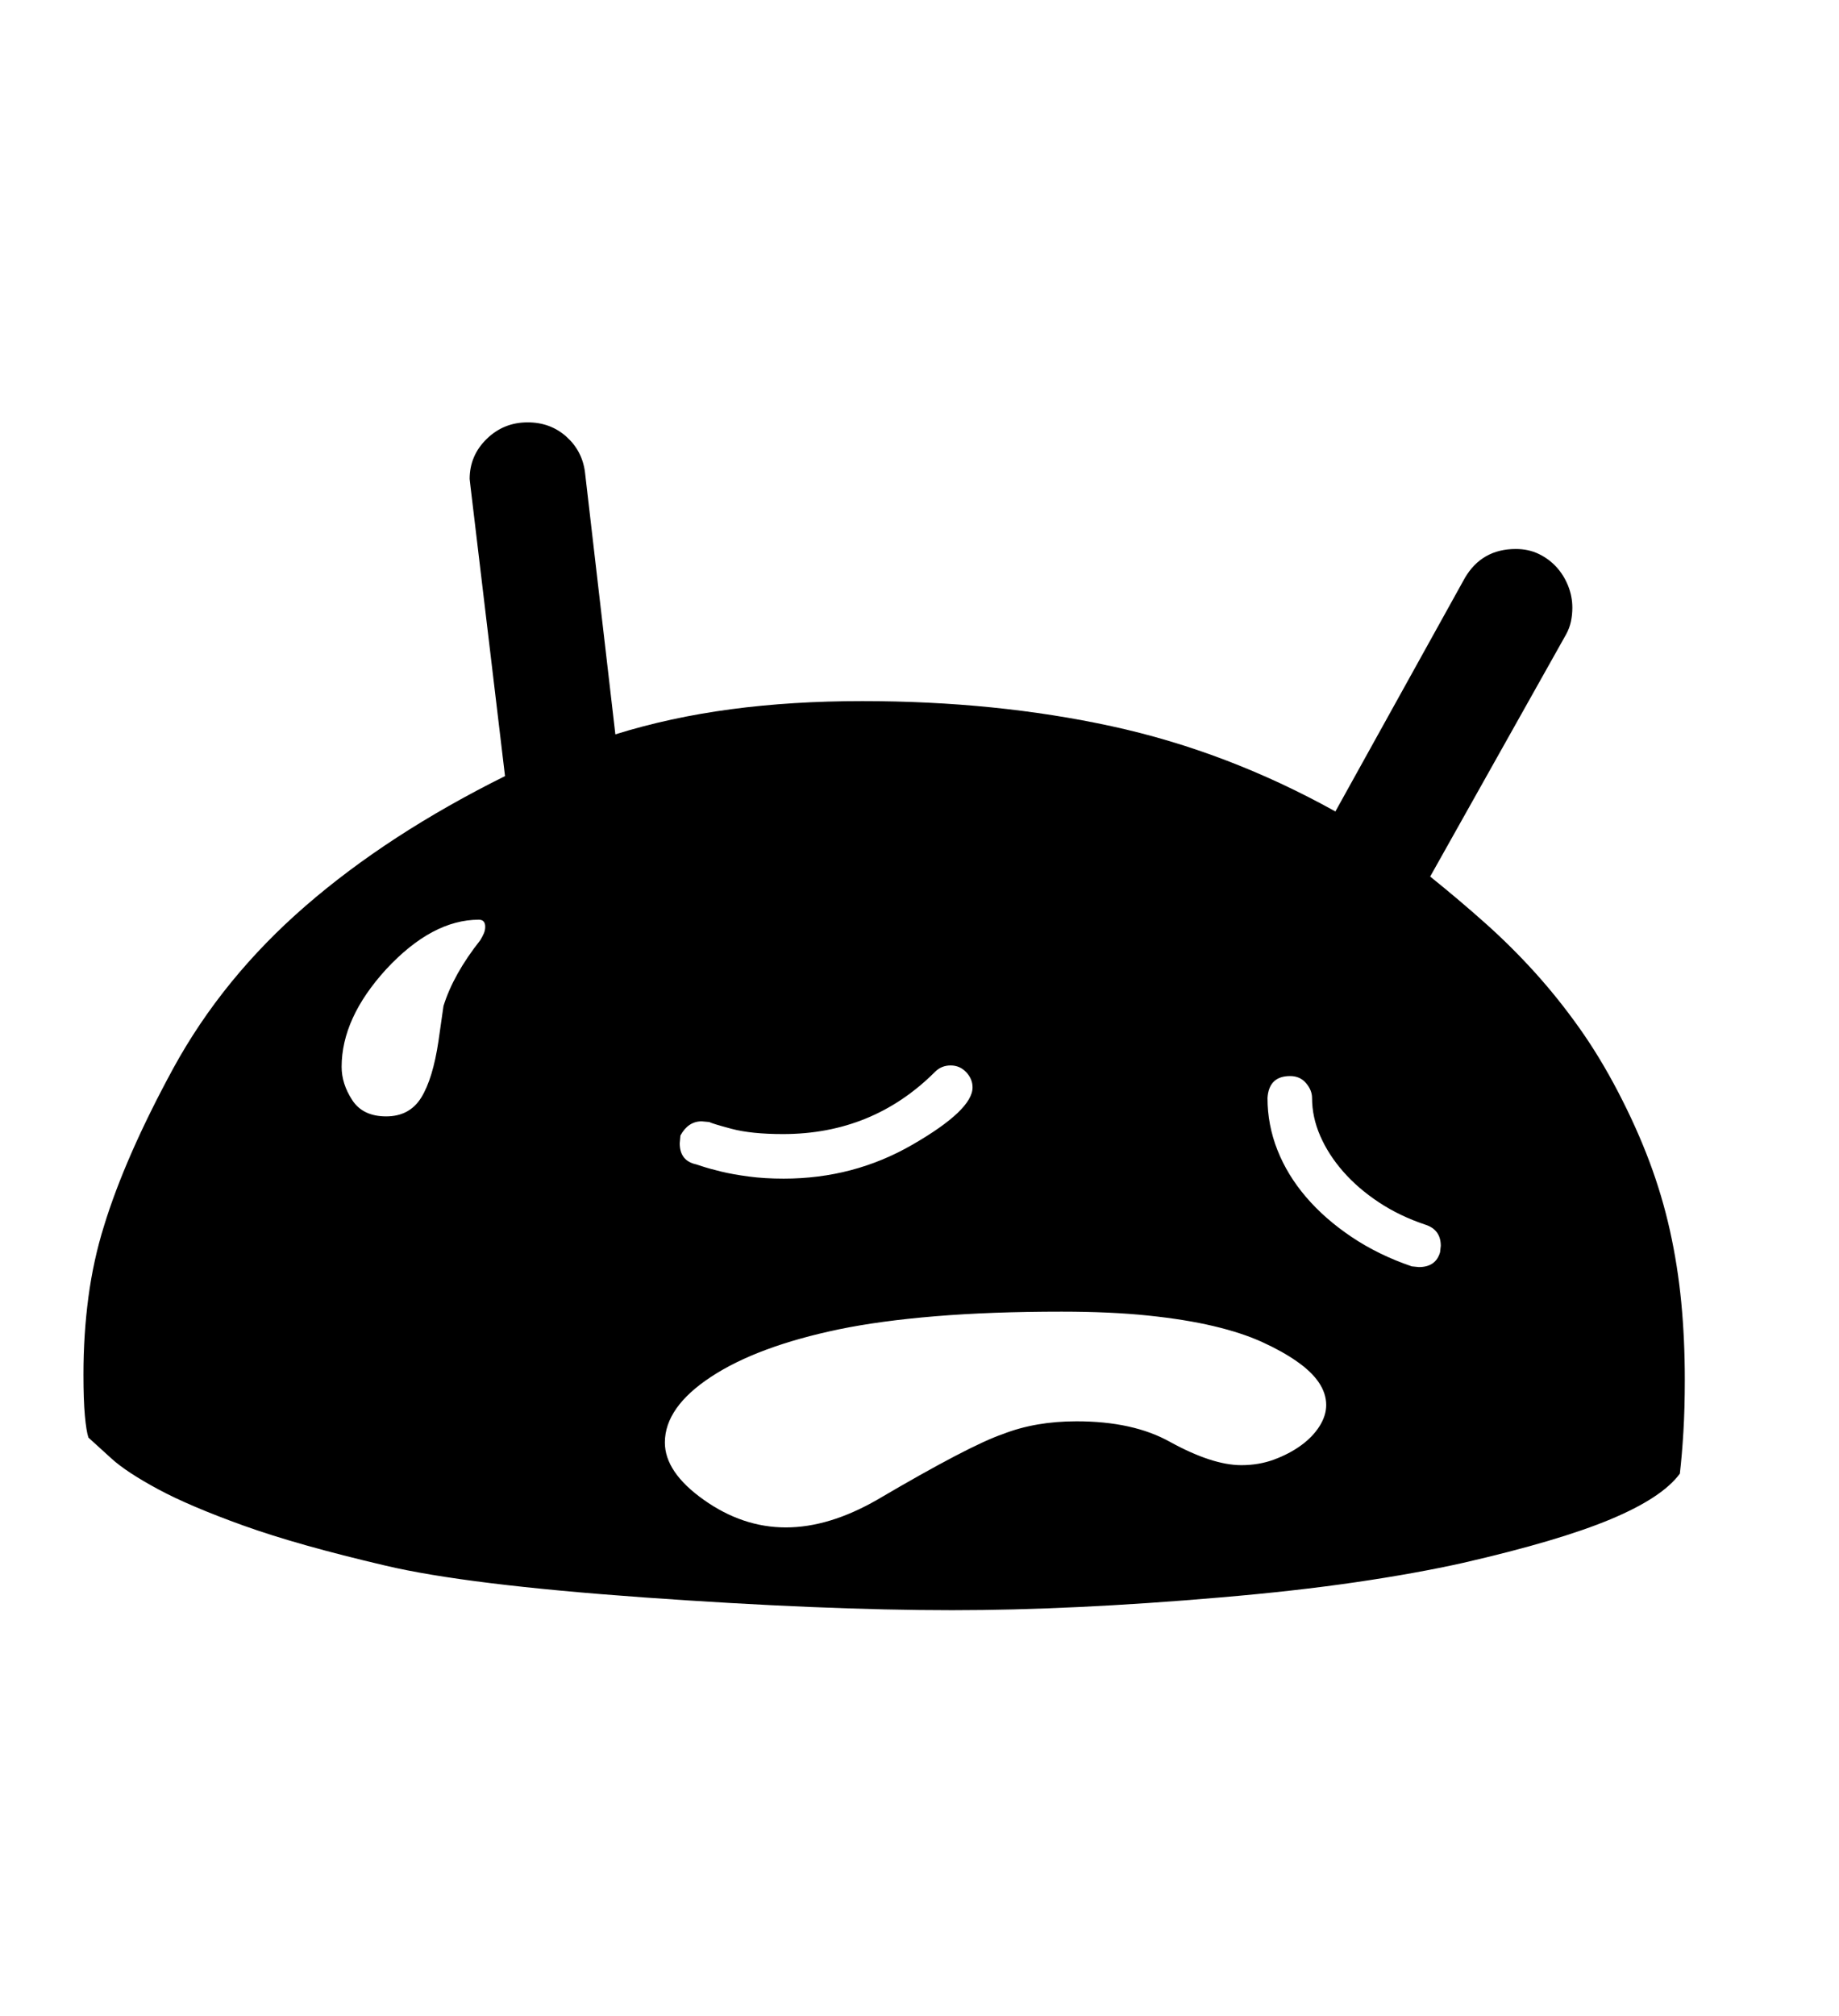 <svg xmlns="http://www.w3.org/2000/svg"
    viewBox="0 0 2600 2850">
  <!--
Digitized data copyright © 2011, Google Corporation.
Android is a trademark of Google and may be registered in certain jurisdictions.
Licensed under the Apache License, Version 2.0
http://www.apache.org/licenses/LICENSE-2.0
  -->
<path d="M2036 1770L2036 1770 2037 1761Q2037 1738 2015 1731L2015 1731Q1979 1719 1949.5 1699.5 1920 1680 1899 1656 1878 1632 1866.5 1605.5 1855 1579 1855 1552L1855 1552Q1855 1541 1846.5 1531 1838 1521 1824 1521L1824 1521Q1794 1521 1792 1552L1792 1552Q1792 1590 1806 1625.5 1820 1661 1846.5 1692 1873 1723 1911 1748.5 1949 1774 1996 1790L1996 1790 2006 1791Q2030 1791 2036 1770ZM1875 1986L1875 1986Q1875 1953 1833 1924L1833 1924Q1813 1910 1784.5 1897 1756 1884 1716 1874.5 1676 1865 1623 1859.5 1570 1854 1501 1854L1501 1854Q1401 1854 1322.5 1860.5 1244 1867 1186 1879L1186 1879Q1071 1903 1005.5 1946 940 1989 940 2039L940 2039Q940 2081 995 2120L995 2120Q1050 2159 1111 2159L1111 2159Q1172 2159 1240 2120L1240 2120Q1371 2043 1418 2027L1418 2027Q1464 2009 1522 2009L1522 2009Q1602 2009 1654 2038L1654 2038Q1714 2071 1755 2071L1755 2071Q1780 2071 1801.5 2063 1823 2055 1839.5 2043 1856 2031 1865.5 2016 1875 2001 1875 1986ZM962 1605L962 1605 961 1616Q961 1639 981 1645L981 1645Q982 1645 992.5 1648.5 1003 1652 1019.5 1656 1036 1660 1058.5 1663 1081 1666 1108 1666L1108 1666Q1207 1666 1290 1618L1290 1618Q1375 1569 1375 1537L1375 1537Q1375 1525 1366 1515.5 1357 1506 1344 1506L1344 1506Q1331 1506 1322 1515L1322 1515Q1234 1603 1107 1603L1107 1603Q1062 1603 1034 1595.5 1006 1588 1003 1586L1003 1586 992 1585Q973 1585 962 1605ZM686 1310L686 1310Q686 1300 677 1300L677 1300Q611 1300 546 1370L546 1370Q483 1439 483 1508L483 1508Q483 1532 498 1555 513 1578 546 1578L546 1578Q579 1578 595.5 1551.5 612 1525 620 1471L620 1471 627 1422Q641 1377 679 1329L679 1329Q682 1324 684 1319.5 686 1315 686 1310ZM2382 1950L2382 1950Q2382 1991 2380 2024 2378 2057 2375 2083L2375 2083Q2350 2117 2277 2147.5 2204 2178 2069 2209L2069 2209Q2002 2224 1916.5 2236.5 1831 2249 1725 2258L1725 2258Q1516 2276 1346 2276L1346 2276Q1164 2276 911 2258L911 2258Q659 2240 545 2213L545 2213Q421 2184 344.5 2156.5 268 2129 223.5 2105 179 2081 158 2062 137 2043 125 2032L125 2032Q122 2023 120 2001 118 1979 118 1943L118 1943Q118 1886 125 1833.5 132 1781 147 1733L147 1733Q177 1635 245 1510L245 1510Q315 1382 432 1280.5 549 1179 714 1097L714 1097 665 686 664 677Q664 644 688 620.5 712 597 746 597L746 597Q778 597 800.5 617 823 637 827 667L827 667 870 1038Q947 1014 1033.5 1002.5 1120 991 1219 991L1219 991Q1408 991 1571.5 1026.5 1735 1062 1888 1147L1888 1147 2071 817Q2095 776 2143 776L2143 776Q2161 776 2175.5 783 2190 790 2200.5 801.5 2211 813 2217 828 2223 843 2223 859L2223 859Q2223 869 2221 878.5 2219 888 2214 897L2214 897 2022 1239Q2063 1272 2100 1305 2137 1338 2170 1374.5 2203 1411 2232.5 1452.5 2262 1494 2288 1544L2288 1544Q2314 1594 2332 1642 2350 1690 2361 1739.5 2372 1789 2377 1841 2382 1893 2382 1950Z"/>
</svg>